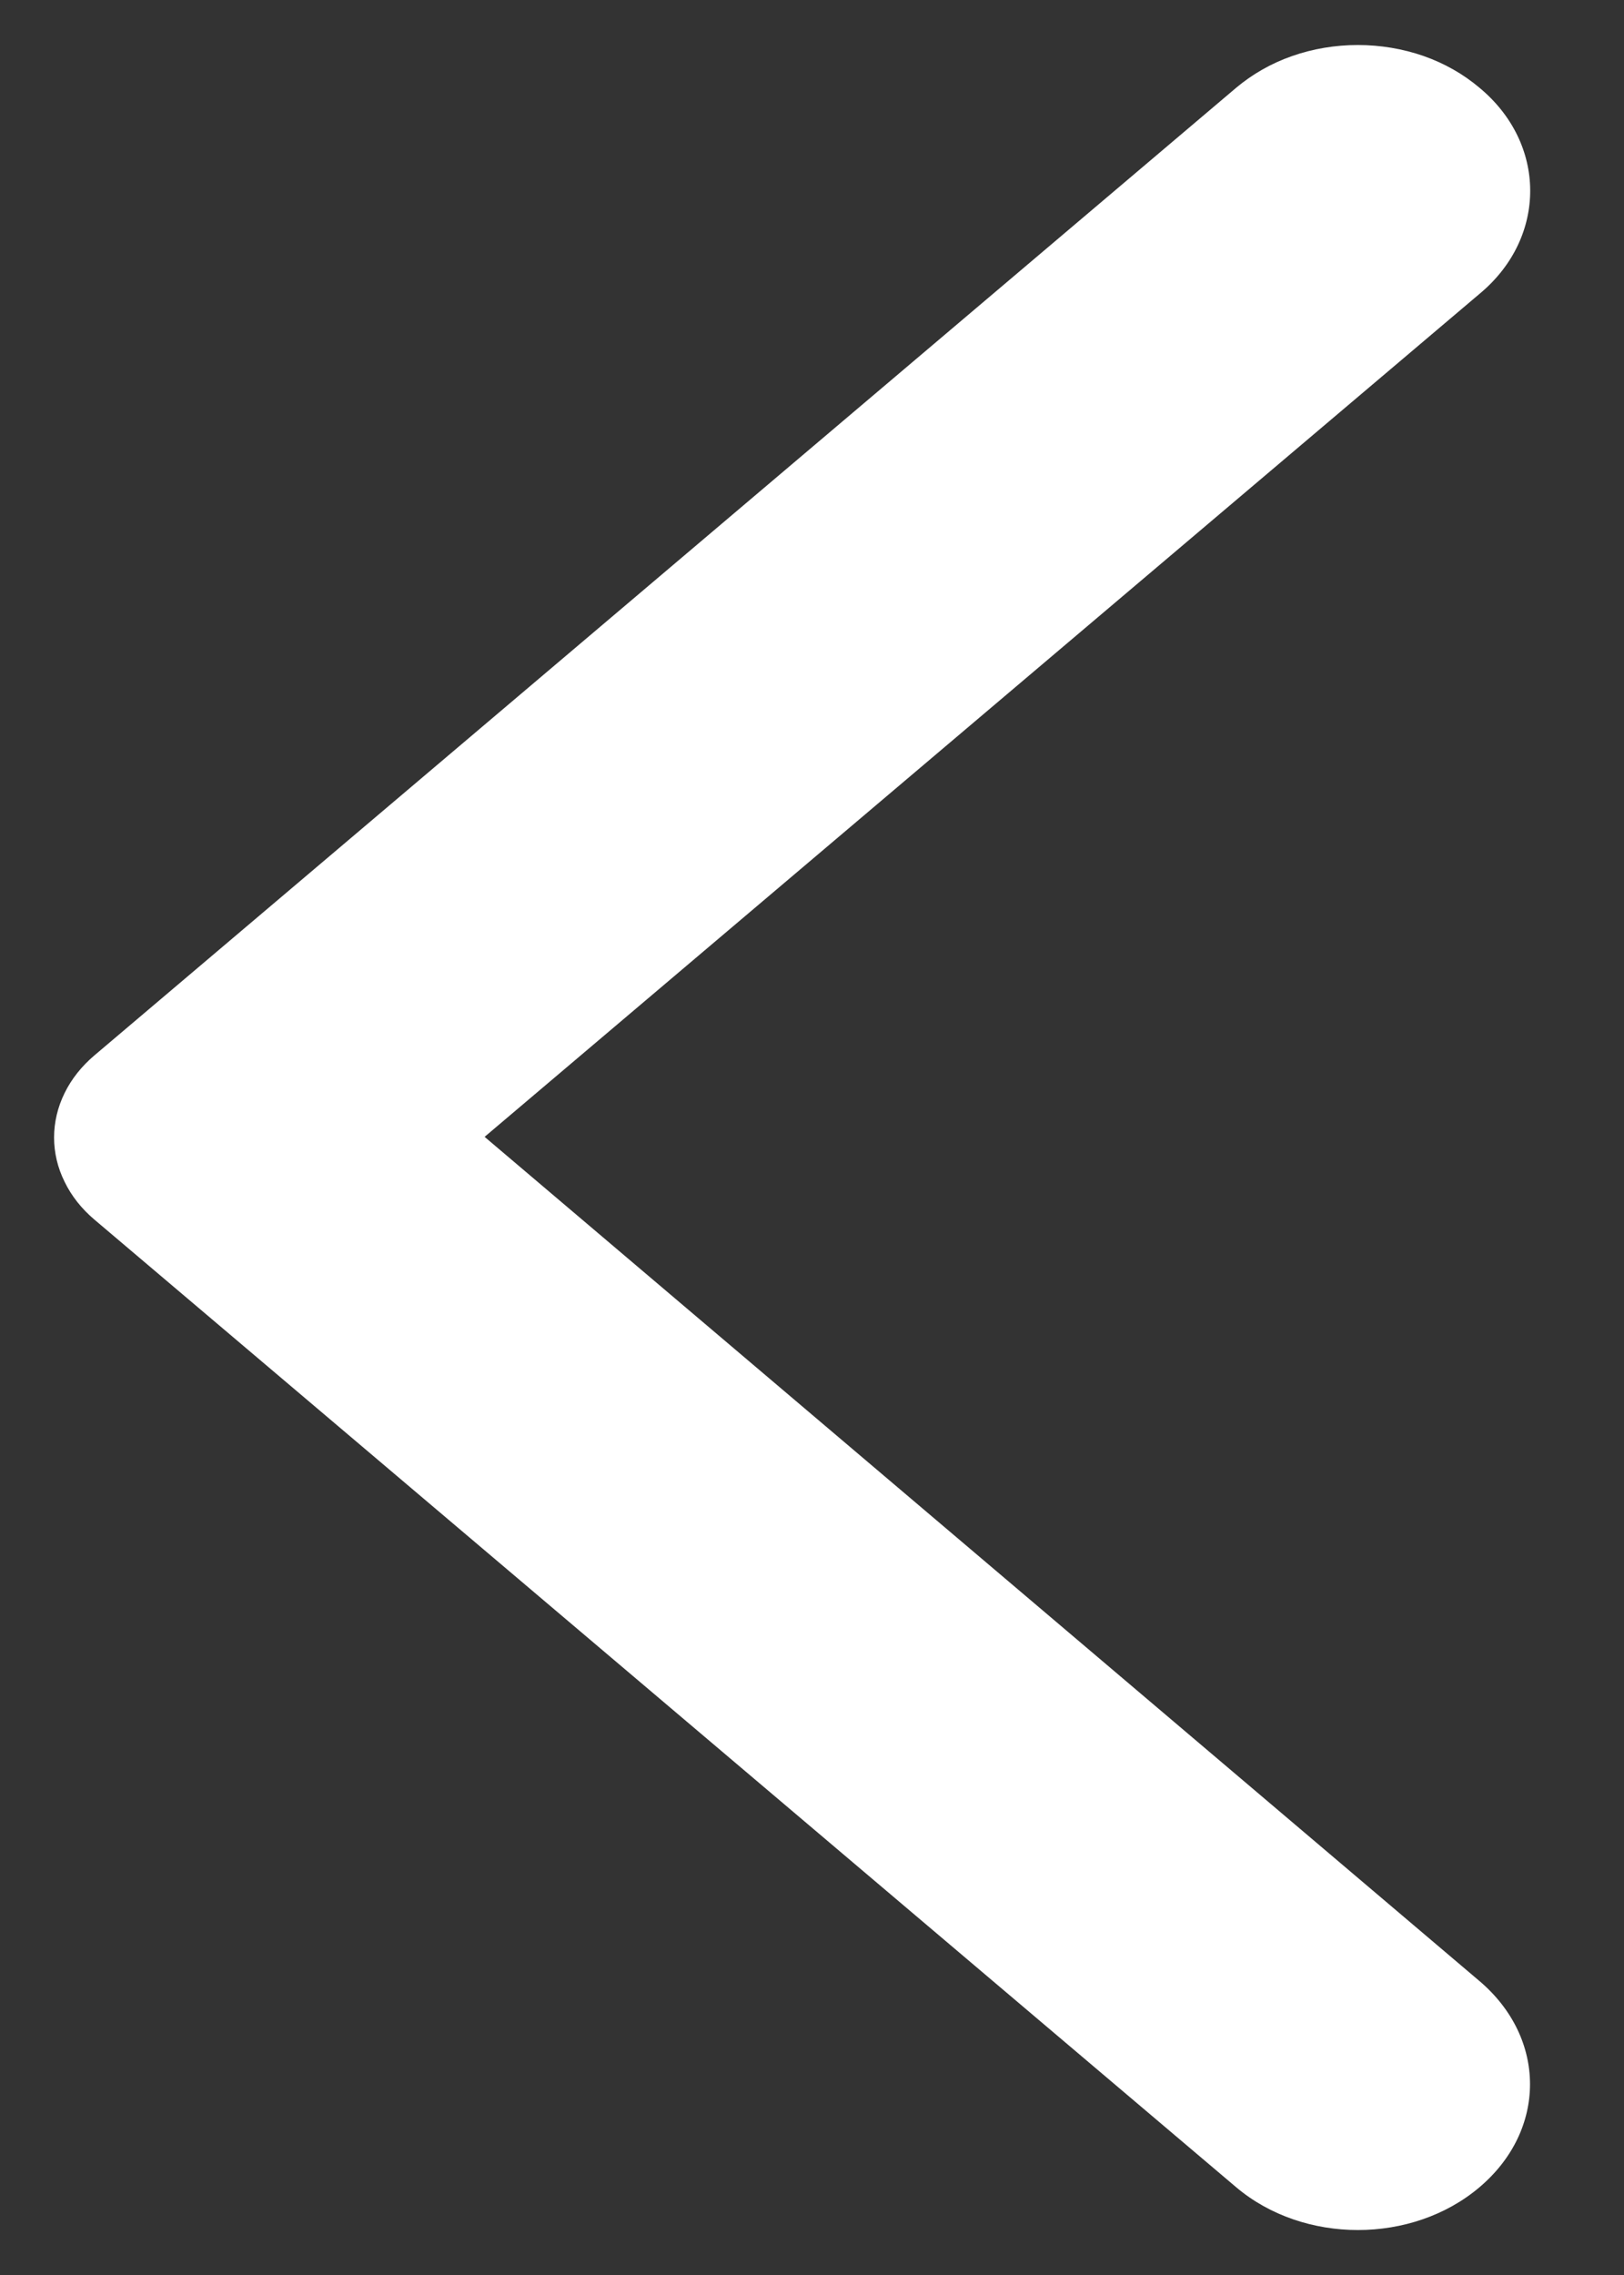 <svg xmlns="http://www.w3.org/2000/svg" width="10" height="14" viewBox="0 0 10 14" fill="none">
  <rect x="0" y="0" width="10" height="14" fill="#333333" stroke="none"/>
  <path d="M9.11 0.54C9.012 0.457 8.895 0.39 8.767 0.345C8.638 0.3 8.5 0.277 8.361 0.277C8.222 0.277 8.084 0.3 7.956 0.345C7.827 0.39 7.711 0.457 7.612 0.54L0.581 6.495C0.503 6.561 0.44 6.64 0.398 6.726C0.355 6.813 0.333 6.906 0.333 7C0.333 7.094 0.355 7.187 0.398 7.273C0.44 7.36 0.503 7.439 0.581 7.505L7.612 13.46C8.027 13.811 8.696 13.811 9.11 13.46C9.525 13.109 9.525 12.543 9.11 12.191L2.984 6.996L9.119 1.801C9.525 1.457 9.525 0.884 9.11 0.54Z" fill="white"/>
</svg>